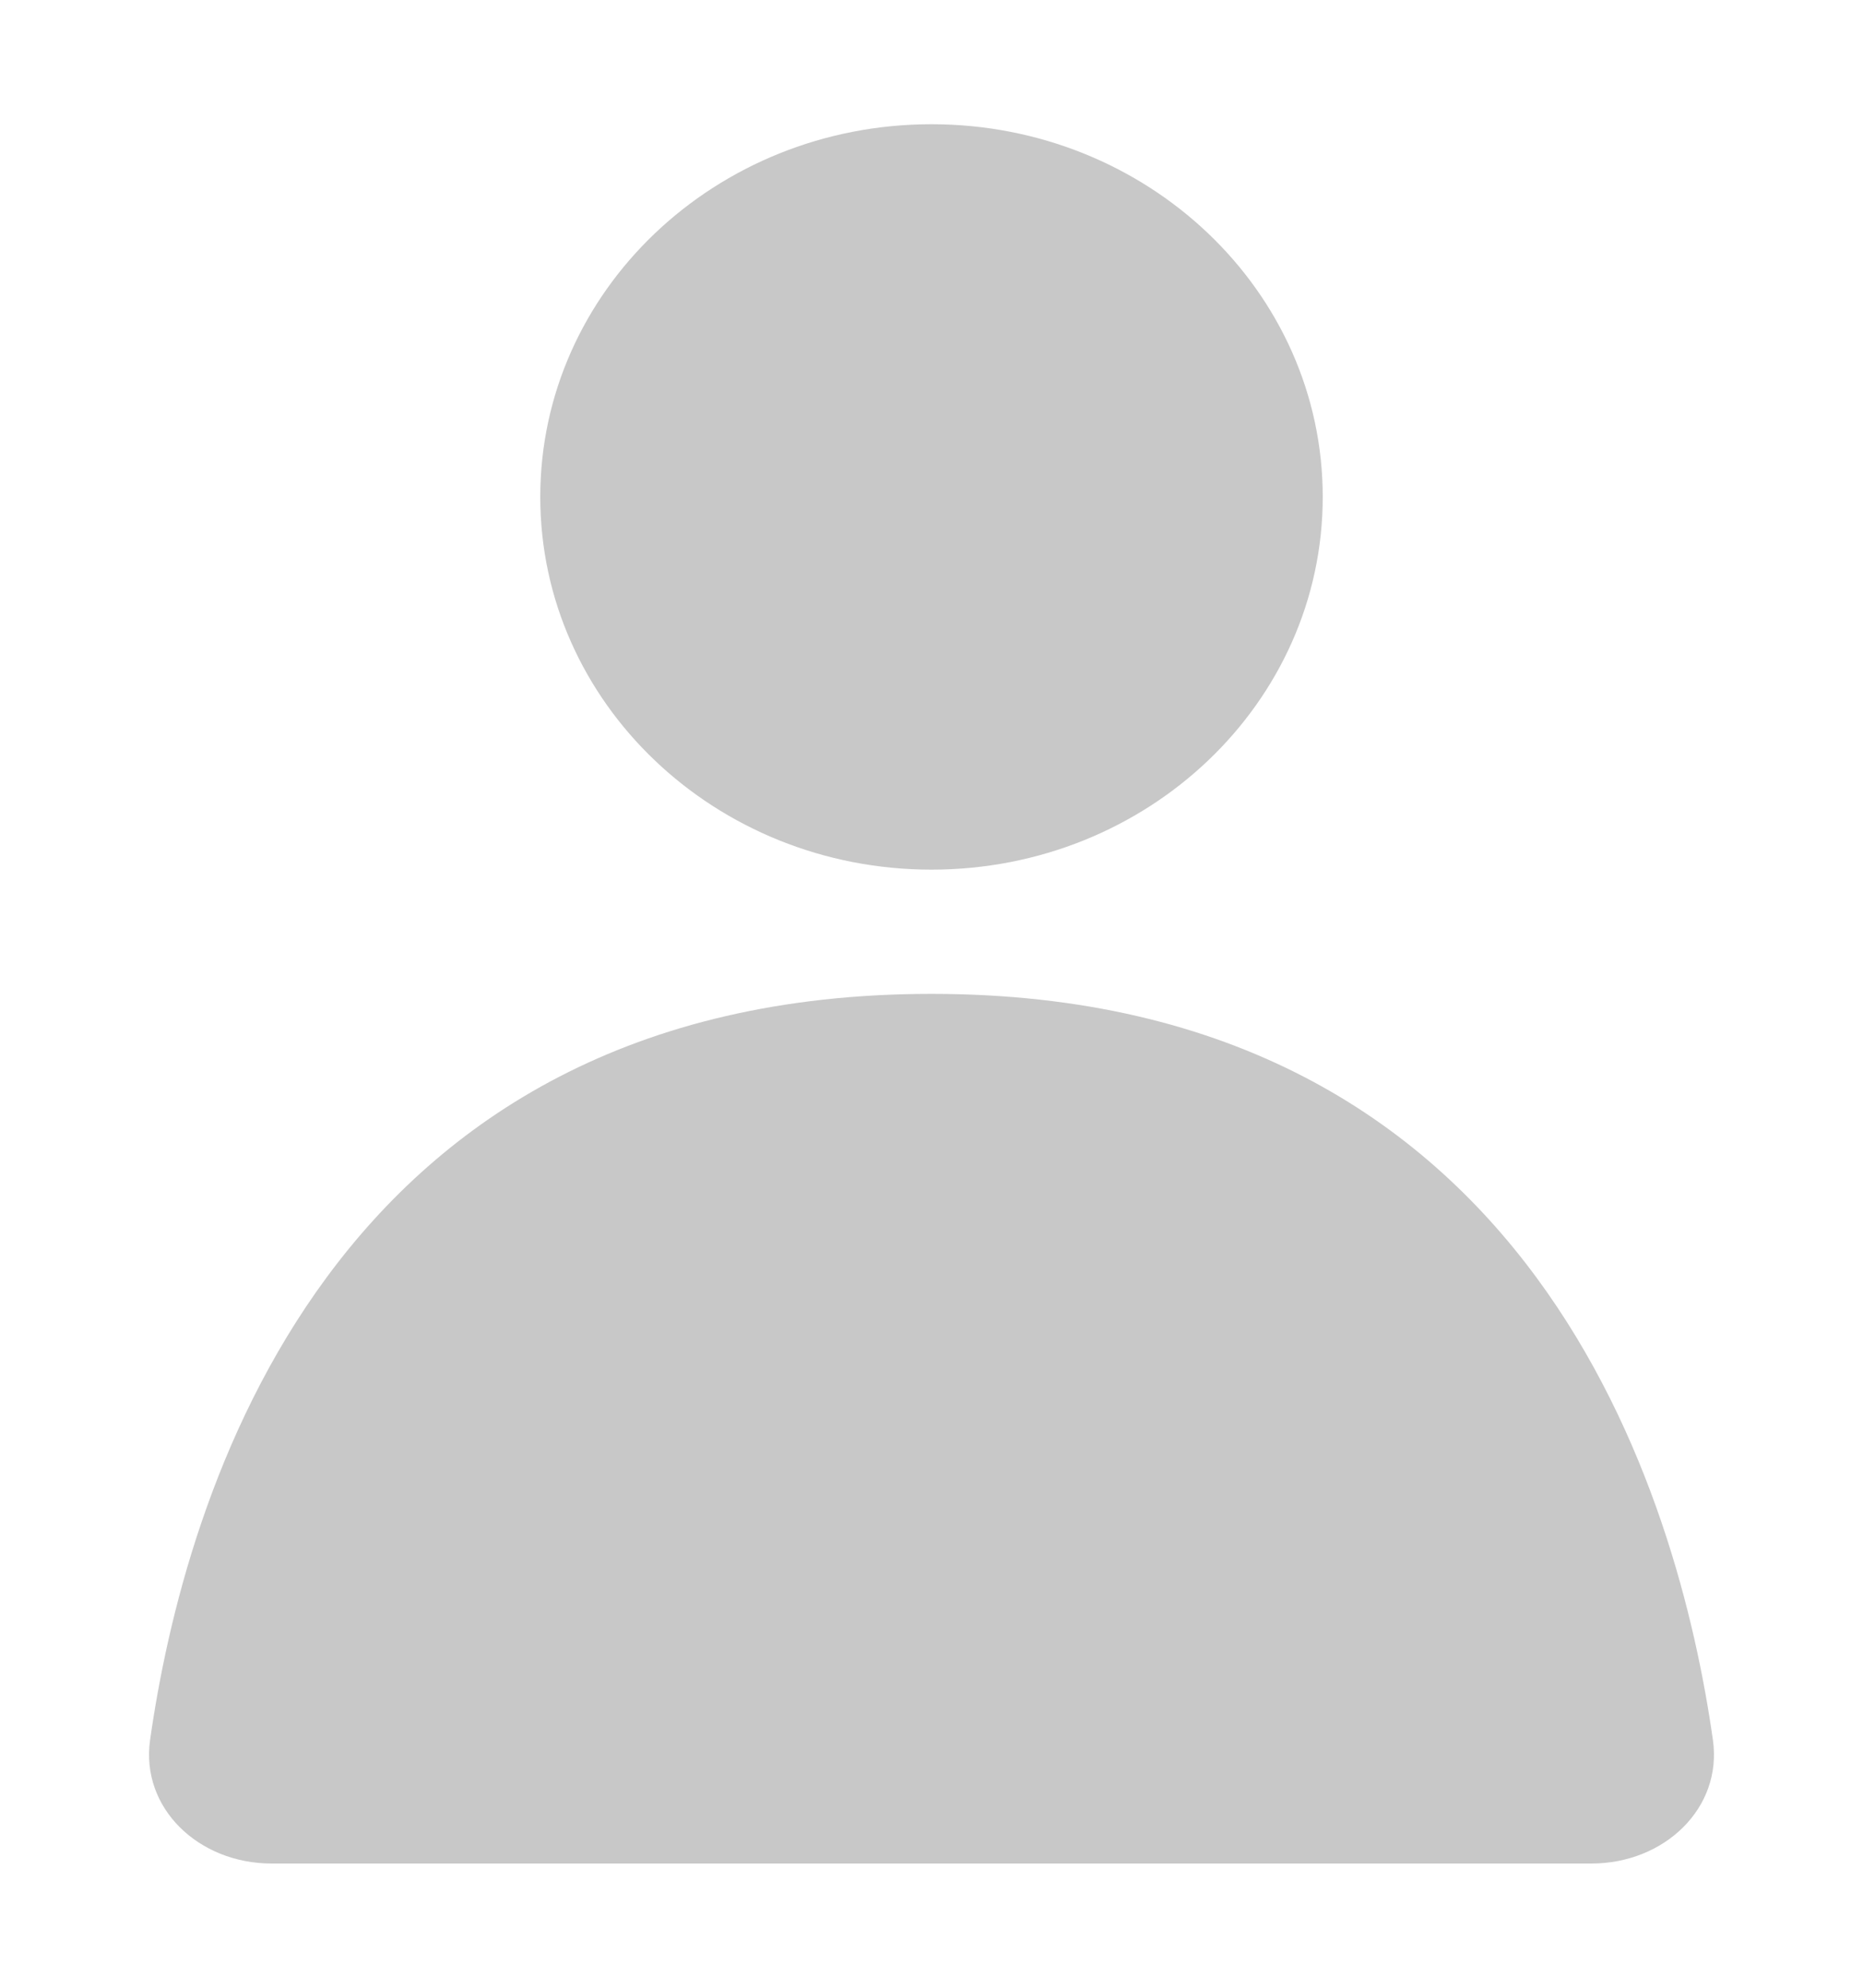 <svg width="75" height="80" viewBox="0 0 75 80" fill="none" xmlns="http://www.w3.org/2000/svg">
<g id="user-icon">
<g id="Vector">
<path d="M53.25 20C53.25 28.284 46.199 35 37.5 35C28.802 35 21.75 28.284 21.75 20C21.75 11.716 28.802 5 37.5 5C46.199 5 53.25 11.716 53.25 20Z" fill="#C8C8C8"/>
<path d="M10.931 75C7.996 75 5.655 72.77 6.042 70.032C7.409 60.373 13.175 40 37.5 40C61.825 40 67.591 60.374 68.958 70.032C69.345 72.77 67.004 75 64.069 75L10.931 75Z" fill="#C8C8C8"/>
</g>
</g>
</svg>
